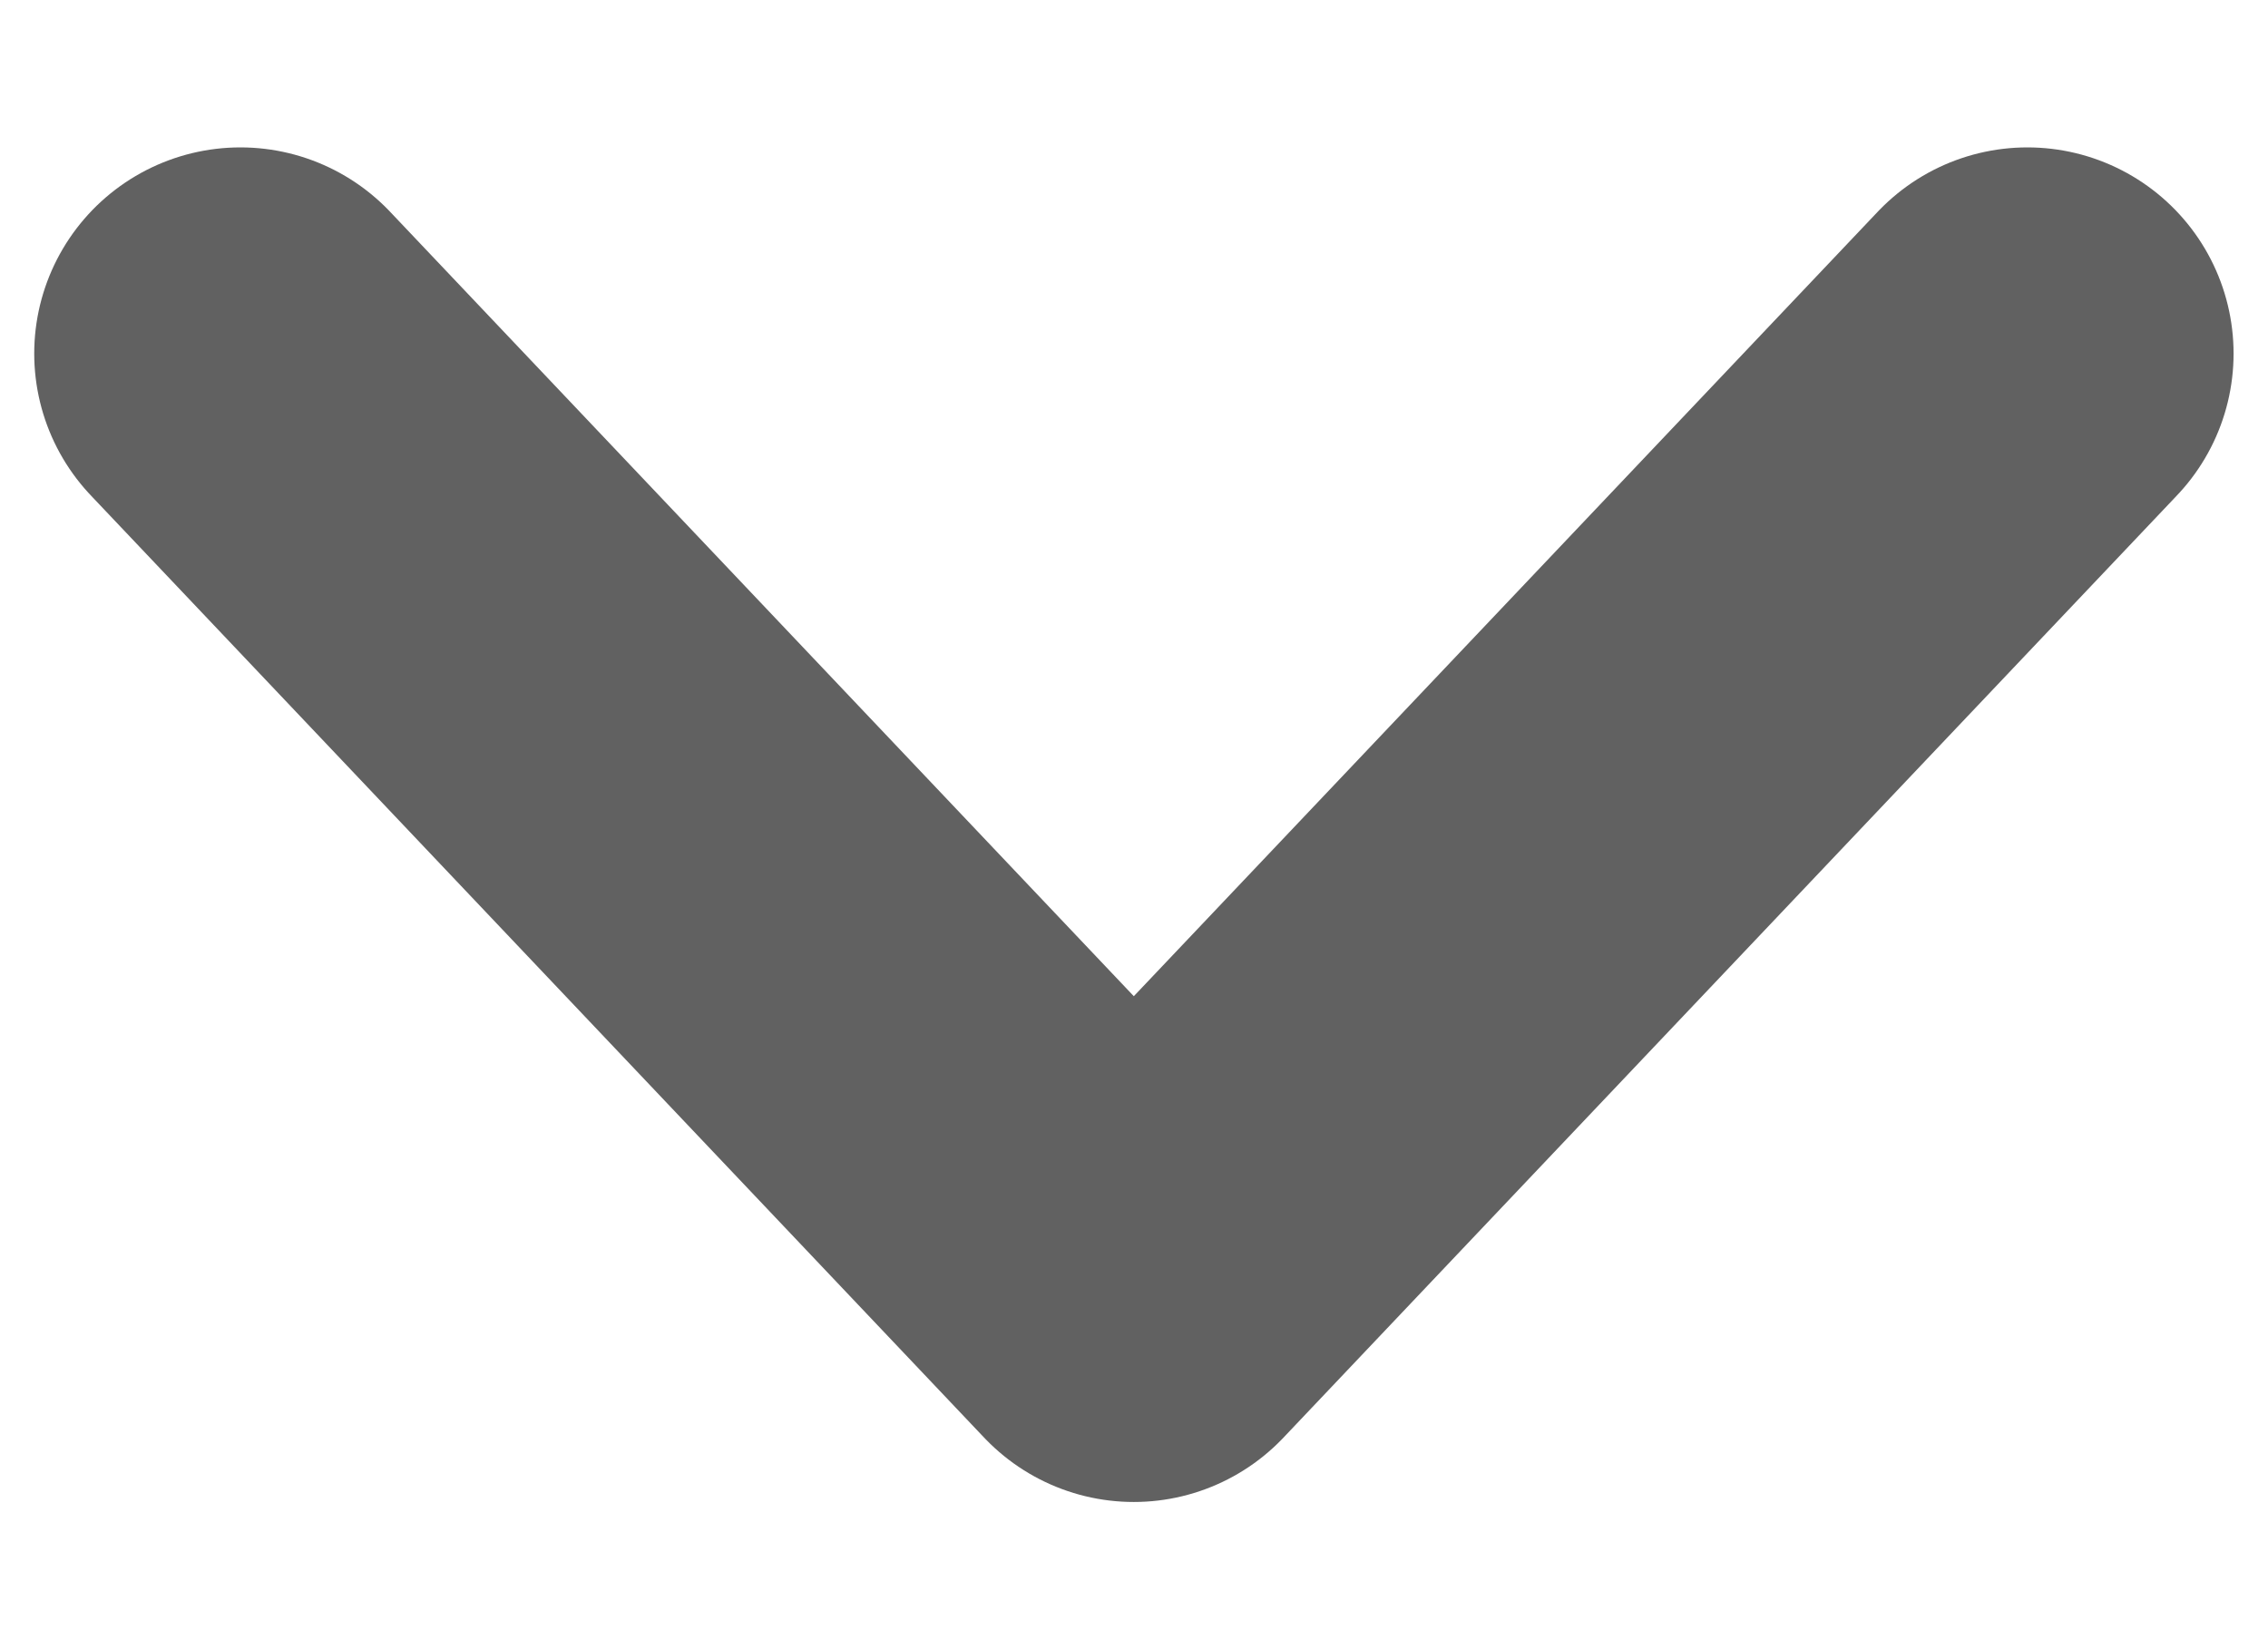 <svg width="11" height="8" viewBox="0 0 11 8" fill="none" xmlns="http://www.w3.org/2000/svg">
<path d="M1.166 1.715L5.499 6.286L9.833 1.715" stroke="#616161" stroke-width="2" stroke-linecap="round" stroke-linejoin="round"/>
</svg>
